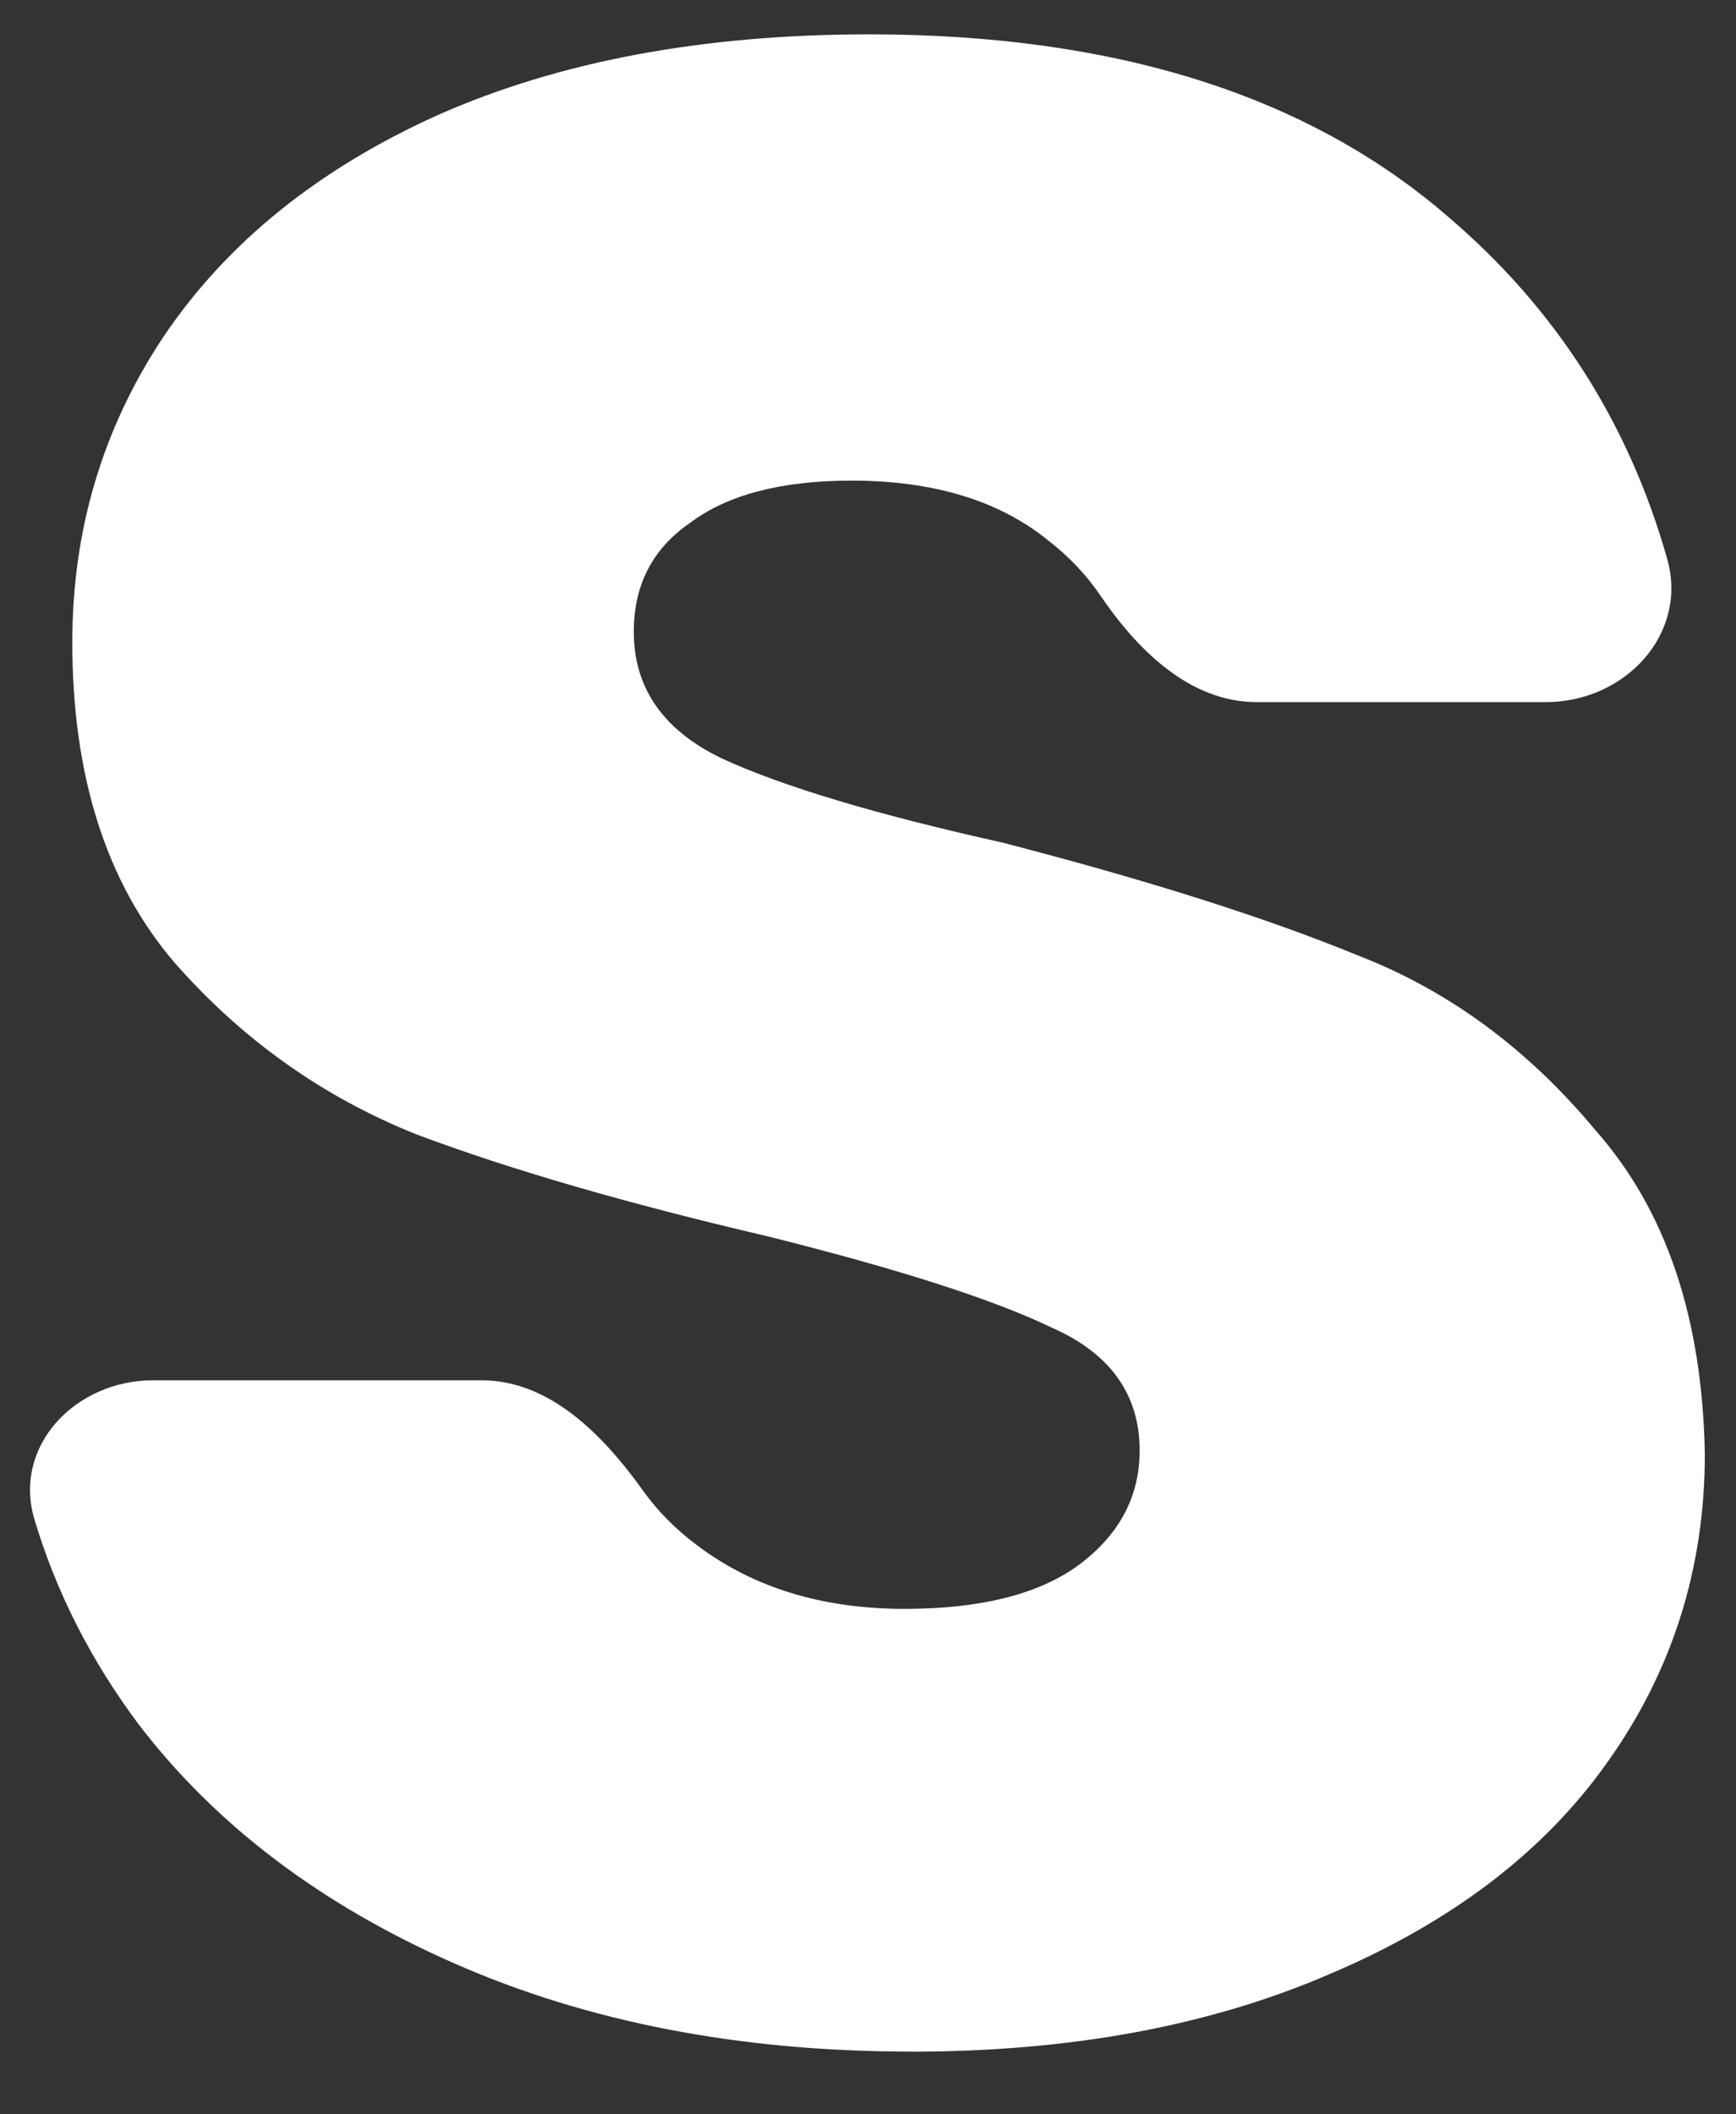 <svg width="23" height="28" viewBox="0 0 23 28" fill="none" xmlns="http://www.w3.org/2000/svg">
<rect x="0" y="0" width="23" height="28" fill="#333333" stroke="none"/>
<path d="M12.074 27.169C9.811 27.169 7.795 26.781 6.028 26.005C4.259 25.229 2.864 24.175 1.841 22.841C1.207 21.995 0.745 21.087 0.456 20.121C0.167 19.149 0.998 18.279 2.03 18.279H6.379C7.289 18.279 7.998 19.012 8.522 19.744C8.713 20.011 8.951 20.252 9.239 20.467C9.982 21.026 10.896 21.306 11.984 21.306C12.975 21.306 13.734 21.12 14.262 20.747C14.818 20.345 15.099 19.832 15.099 19.211C15.099 18.467 14.71 17.923 13.935 17.582C13.161 17.209 11.906 16.806 10.168 16.372C8.306 15.937 6.755 15.488 5.516 15.022C4.276 14.527 3.206 13.766 2.307 12.742C1.408 11.688 0.958 10.275 0.958 8.507C0.958 7.017 1.361 5.668 2.167 4.458C3.004 3.216 4.213 2.24 5.795 1.526C7.408 0.811 9.315 0.455 11.517 0.455C14.772 0.455 17.332 1.262 19.191 2.875C20.611 4.086 21.576 5.594 22.088 7.4C22.37 8.396 21.532 9.298 20.48 9.298H16.648C15.761 9.298 15.065 8.604 14.573 7.878C14.388 7.607 14.159 7.367 13.886 7.156C13.237 6.629 12.366 6.365 11.282 6.365C10.352 6.365 9.639 6.551 9.143 6.924C8.646 7.265 8.397 7.746 8.397 8.366C8.397 9.11 8.786 9.669 9.559 10.042C10.367 10.415 11.607 10.786 13.283 11.159C15.204 11.656 16.77 12.152 17.981 12.649C19.19 13.115 20.243 13.89 21.145 14.976C22.075 16.03 22.555 17.459 22.587 19.257C22.587 20.777 22.152 22.143 21.285 23.353C20.446 24.532 19.222 25.463 17.608 26.146C16.026 26.829 14.182 27.17 12.072 27.17L12.074 27.169Z" fill="white"/>
</svg>
